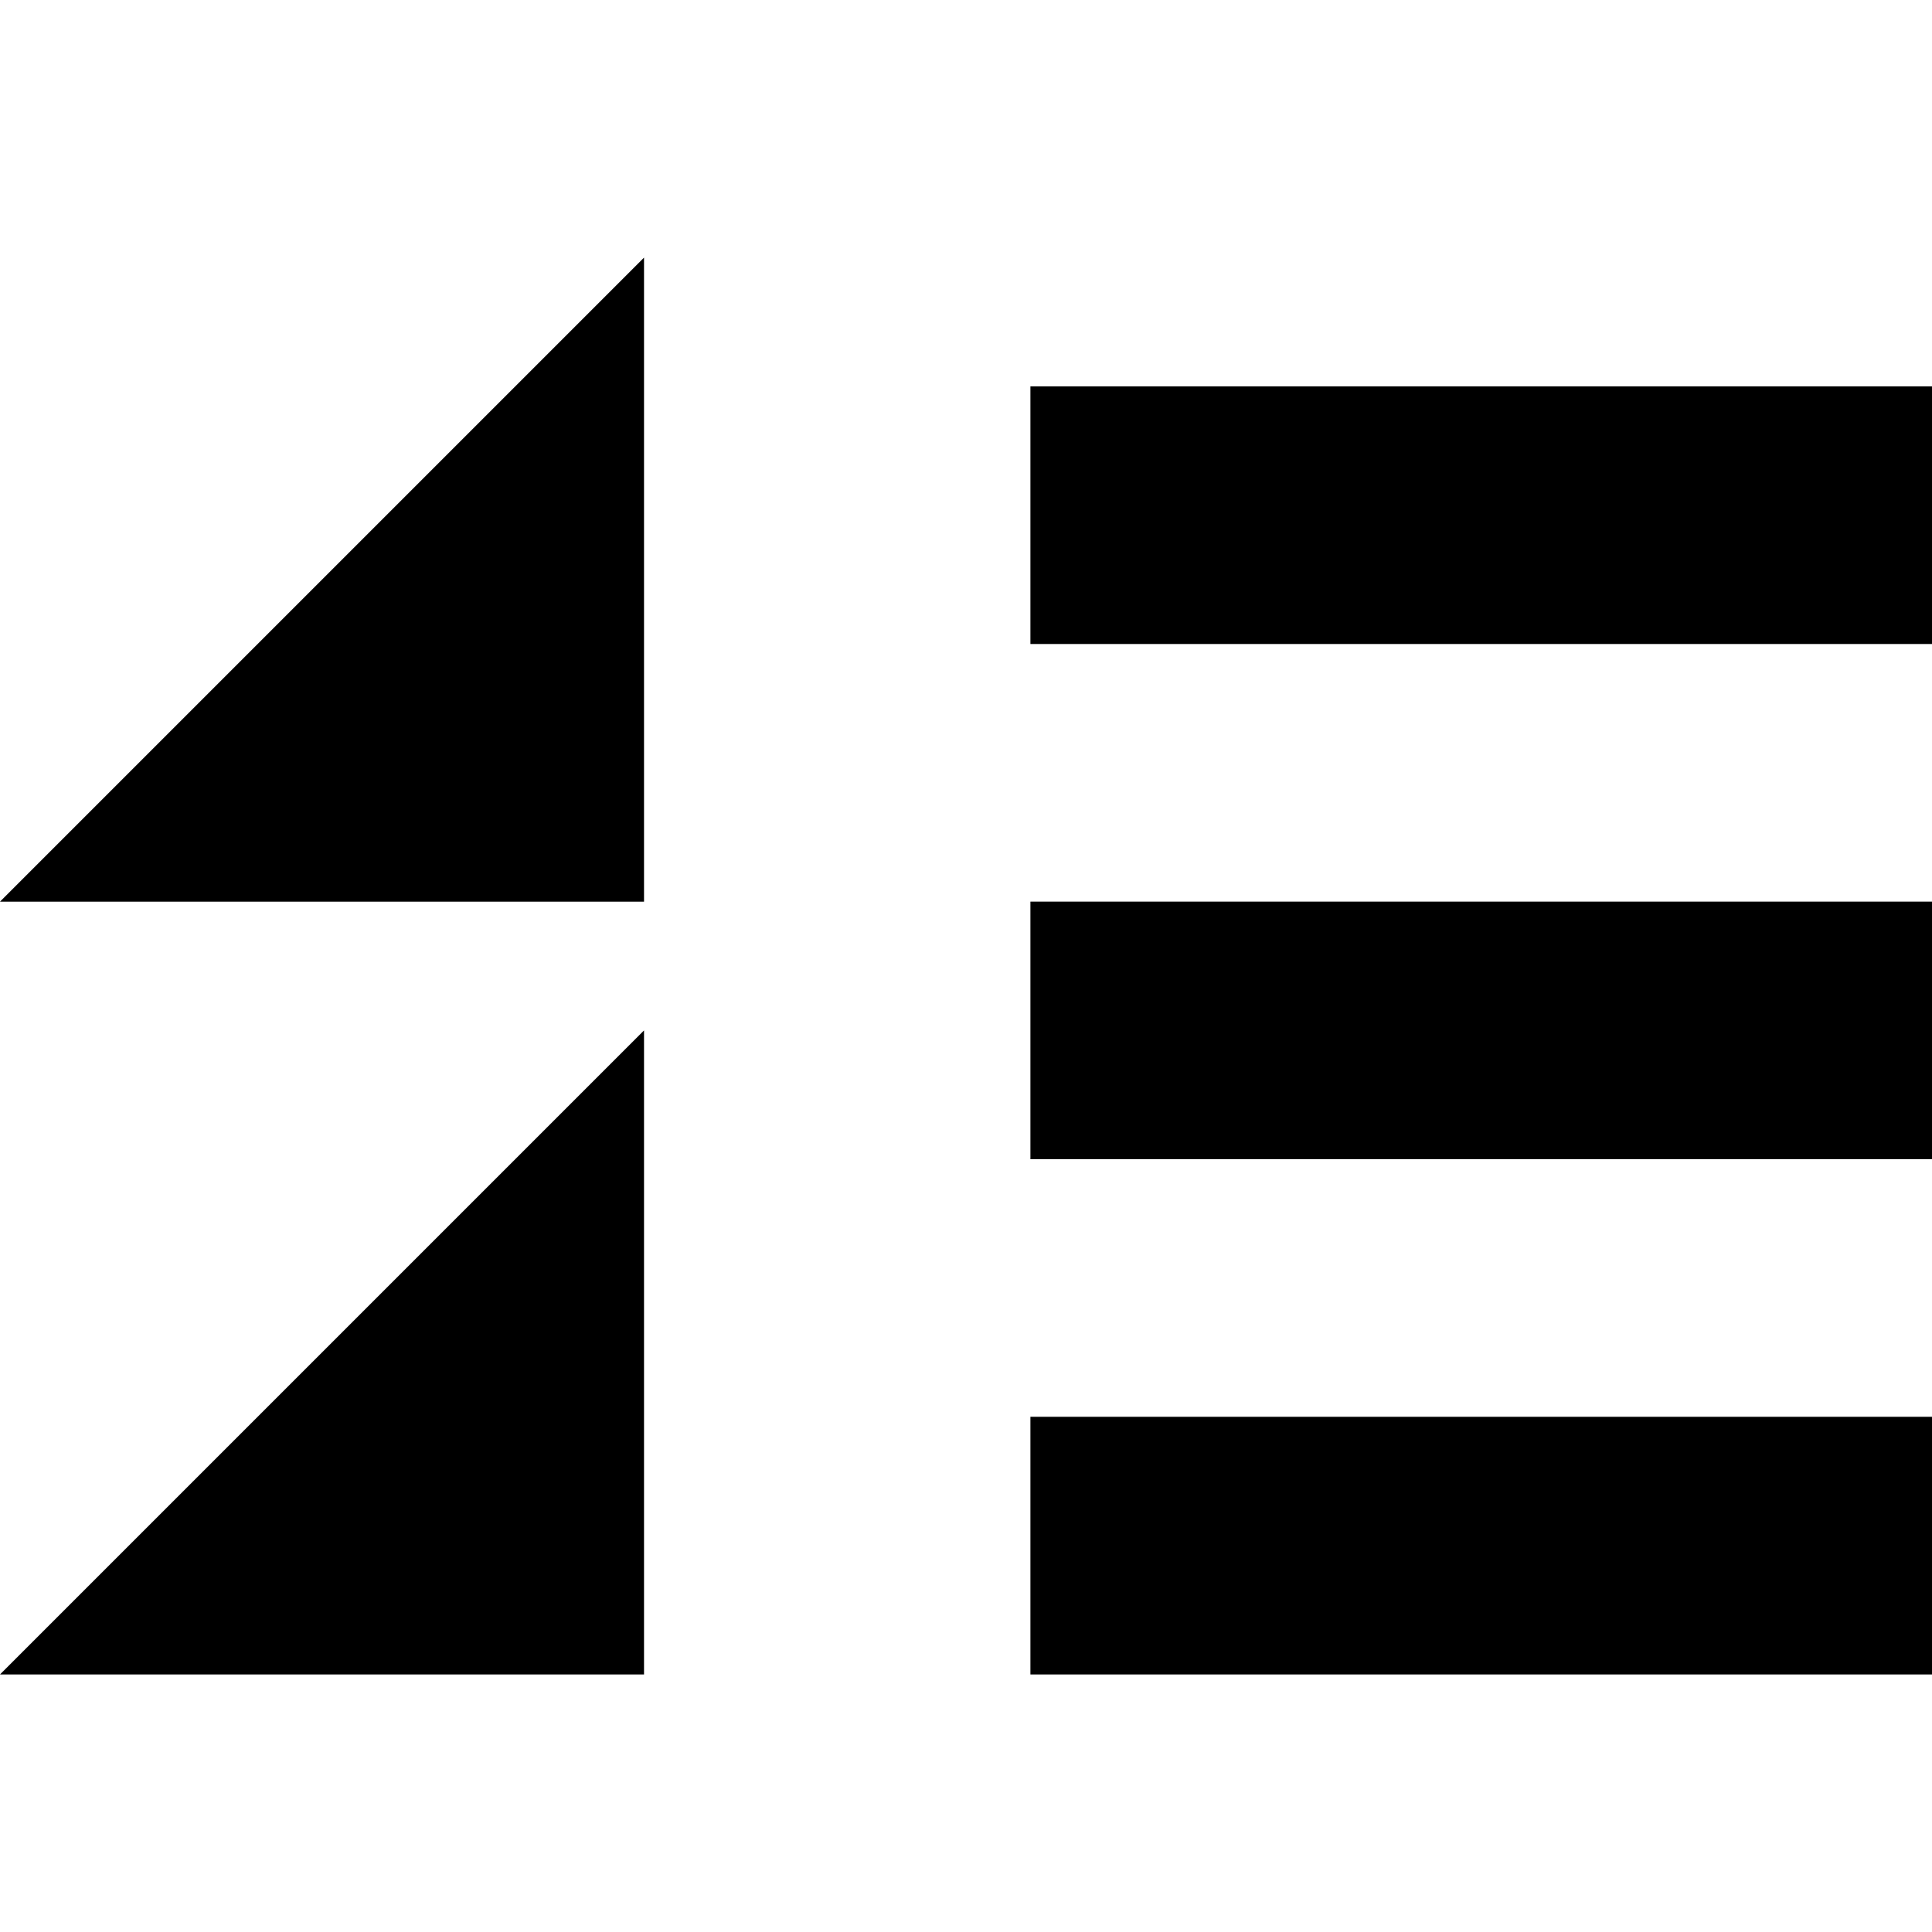 <svg version="1.1" xmlns="http://www.w3.org/2000/svg" width="32" height="32" viewBox="0 0 32 32">
  <g fill-rule="evenodd" fill="currentColor">
    <path d="M17.067 6.4h14.933v4.267h-14.933v-4.267zM17.067 14.933h14.933v4.267h-14.933v-4.267zM17.067 23.467h14.933v4.267h-14.933v-4.267zM10.667 4.267v10.667h-10.667l10.667-10.667zM10.667 17.067v10.667h-10.667l10.667-10.667z"></path>
  </g>
</svg>
